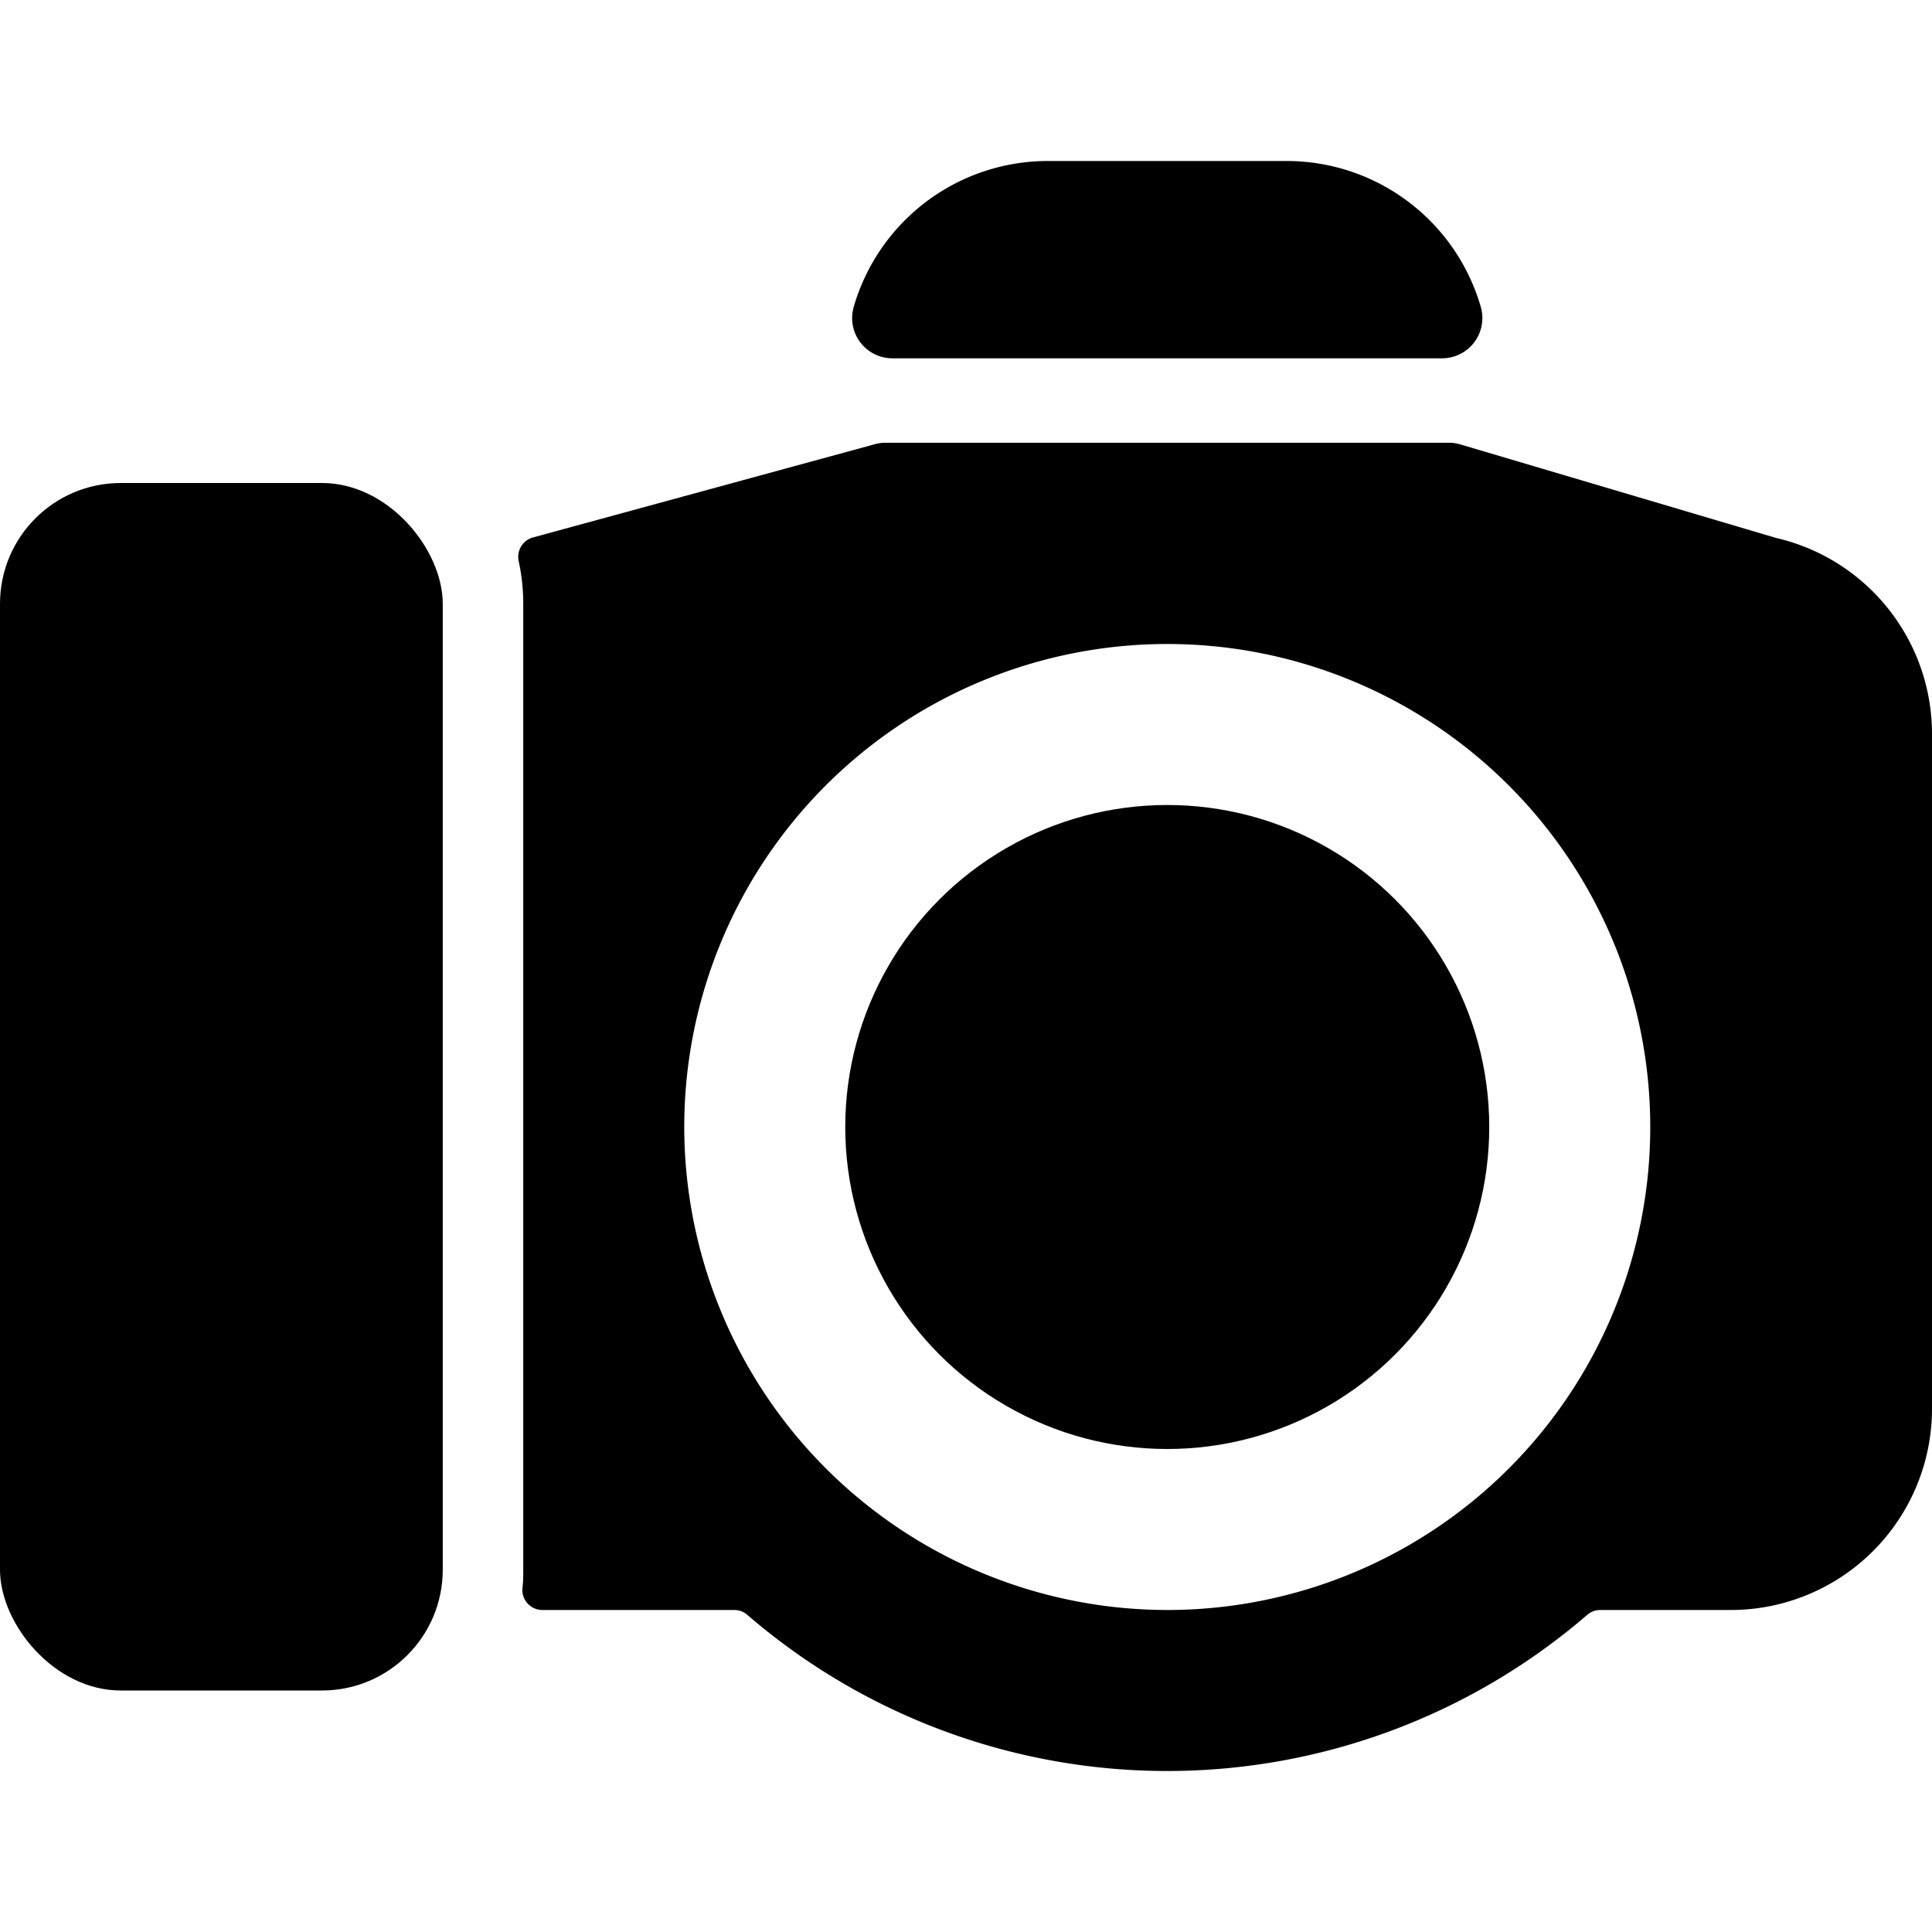 <svg xmlns="http://www.w3.org/2000/svg" viewBox="0 0 24 24"><title>camera-2</title><path d="M22.061,6.682,18.142,5.521A.488.488,0,0,0,18,5.5H11a.489.489,0,0,0-.132.018L6.622,6.676a.25.25,0,0,0-.179.294A2.5,2.5,0,0,1,6.5,7.5v12c0,.077,0,.153-.01.227A.249.249,0,0,0,6.739,20H9.121a.244.244,0,0,1,.163.061,7.985,7.985,0,0,0,10.432,0A.249.249,0,0,1,19.879,20H21.5A2.5,2.5,0,0,0,24,17.5V9.117A2.5,2.5,0,0,0,22.061,6.682ZM8.5,14a6,6,0,1,1,6,6A6.006,6.006,0,0,1,8.5,14Z"/><path d="M10.605,3.813a.5.5,0,0,0,.481.638h6.828a.5.5,0,0,0,.481-.638A2.511,2.511,0,0,0,15.991,2H13.009A2.511,2.511,0,0,0,10.605,3.813Z"/><circle cx="14.5" cy="14" r="4"/><rect y="6" width="5.5" height="15" rx="1.5" ry="1.5"/></svg>